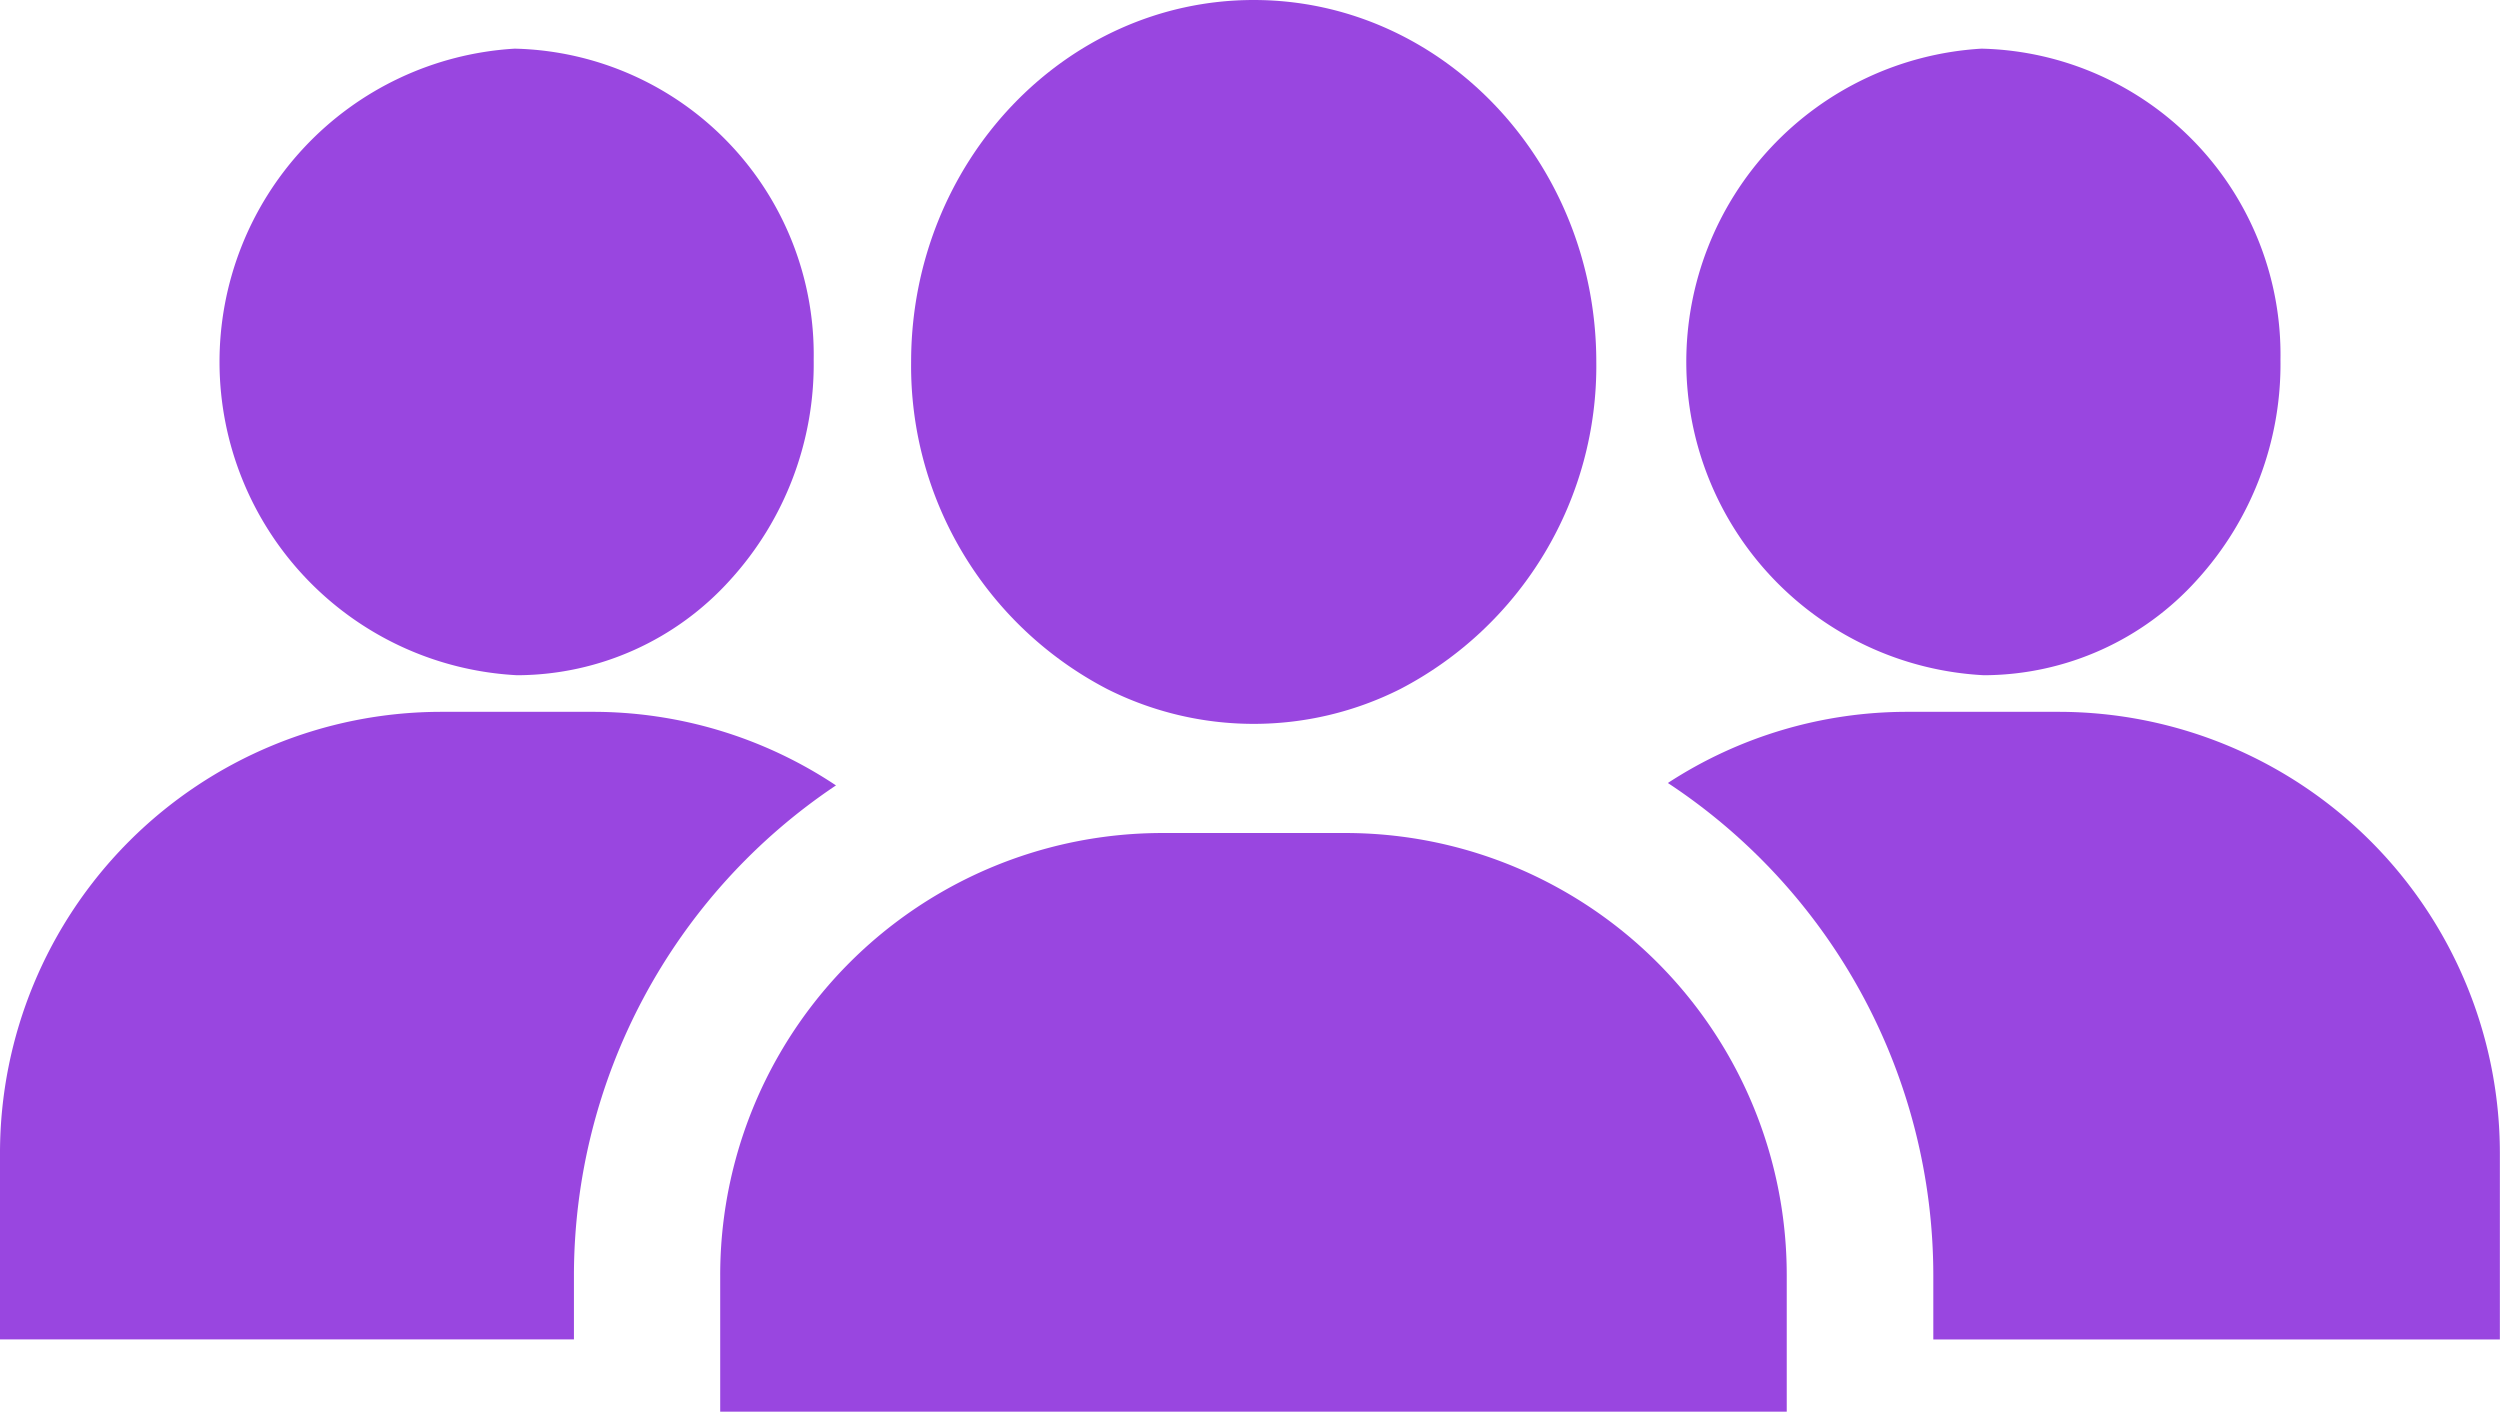 <svg xmlns="http://www.w3.org/2000/svg" width="73.462" height="41.482" viewBox="0 0 73.462 41.482">
    <defs>
        <style>
            .prefix__cls-1{fill:#9946e0}
        </style>
    </defs>
    <g id="prefix__target" transform="translate(0 -111.445)">
        <g id="prefix__Group_9636" data-name="Group 9636" transform="translate(21.169 135.923)">
            <g id="prefix__Group_9635" data-name="Group 9635">
                <path id="prefix__Path_237" d="M172.1 283.626a12.926 12.926 0 0 0-6.216-1.581h-5.35a12.992 12.992 0 0 0-13 12.995v4.009h31.34v-4.009a12.99 12.99 0 0 0-6.774-11.414z" class="prefix__cls-1" data-name="Path 237" transform="translate(-147.54 -282.045)"/>
            </g>
        </g>
        <g id="prefix__Group_9638" data-name="Group 9638" transform="translate(49.01 132.362)">
            <g id="prefix__Group_9637" data-name="Group 9637">
                <path id="prefix__Path_238" d="M353.076 257.225h-4.448a12.867 12.867 0 0 0-7.048 2.091 17.332 17.332 0 0 1 7.8 14.466v1.885h16.648v-5.485a12.971 12.971 0 0 0-12.952-12.957z" class="prefix__cls-1" data-name="Path 238" transform="translate(-341.58 -257.225)"/>
            </g>
        </g>
        <g id="prefix__Group_9640" data-name="Group 9640" transform="translate(0 132.362)">
            <g id="prefix__Group_9639" data-name="Group 9639">
                <path id="prefix__Path_239" d="M17.4 257.225h-4.444A12.971 12.971 0 0 0 0 270.181v5.485h16.865v-1.885a17.341 17.341 0 0 1 7.7-14.394 12.871 12.871 0 0 0-7.165-2.162z" class="prefix__cls-1" data-name="Path 239" transform="translate(0 -257.225)"/>
            </g>
        </g>
        <g id="prefix__Group_9642" data-name="Group 9642" transform="translate(49.549 112.876)">
            <g id="prefix__Group_9641" data-name="Group 9641">
                <path id="prefix__Path_240" d="M354.063 121.416h-.069a9.22 9.22 0 0 0 .083 18.41h.069a8.454 8.454 0 0 0 6.2-2.8 9.416 9.416 0 0 0 2.453-6.476 8.993 8.993 0 0 0-8.736-9.134z" class="prefix__cls-1" data-name="Path 240" transform="translate(-345.337 -121.416)"/>
            </g>
        </g>
        <g id="prefix__Group_9644" data-name="Group 9644" transform="translate(6.448 112.876)">
            <g id="prefix__Group_9643" data-name="Group 9643">
                <path id="prefix__Path_241" d="M53.664 121.416h-.069a9.22 9.22 0 0 0 .083 18.41h.069a8.454 8.454 0 0 0 6.2-2.8 9.414 9.414 0 0 0 2.453-6.476 8.993 8.993 0 0 0-8.736-9.134z" class="prefix__cls-1" data-name="Path 241" transform="translate(-44.938 -121.416)"/>
            </g>
        </g>
        <g id="prefix__Group_9646" data-name="Group 9646" transform="translate(26.773 111.445)">
            <g id="prefix__Group_9645" data-name="Group 9645">
                <path id="prefix__Path_242" d="M196.667 111.445c-5.551 0-10.067 4.771-10.067 10.636a10.7 10.7 0 0 0 5.764 9.613 9.573 9.573 0 0 0 8.606 0 10.7 10.7 0 0 0 5.764-9.613c-.001-5.865-4.516-10.636-10.067-10.636z" class="prefix__cls-1" data-name="Path 242" transform="translate(-186.6 -111.445)"/>
            </g>
        </g>
    </g>
</svg>
